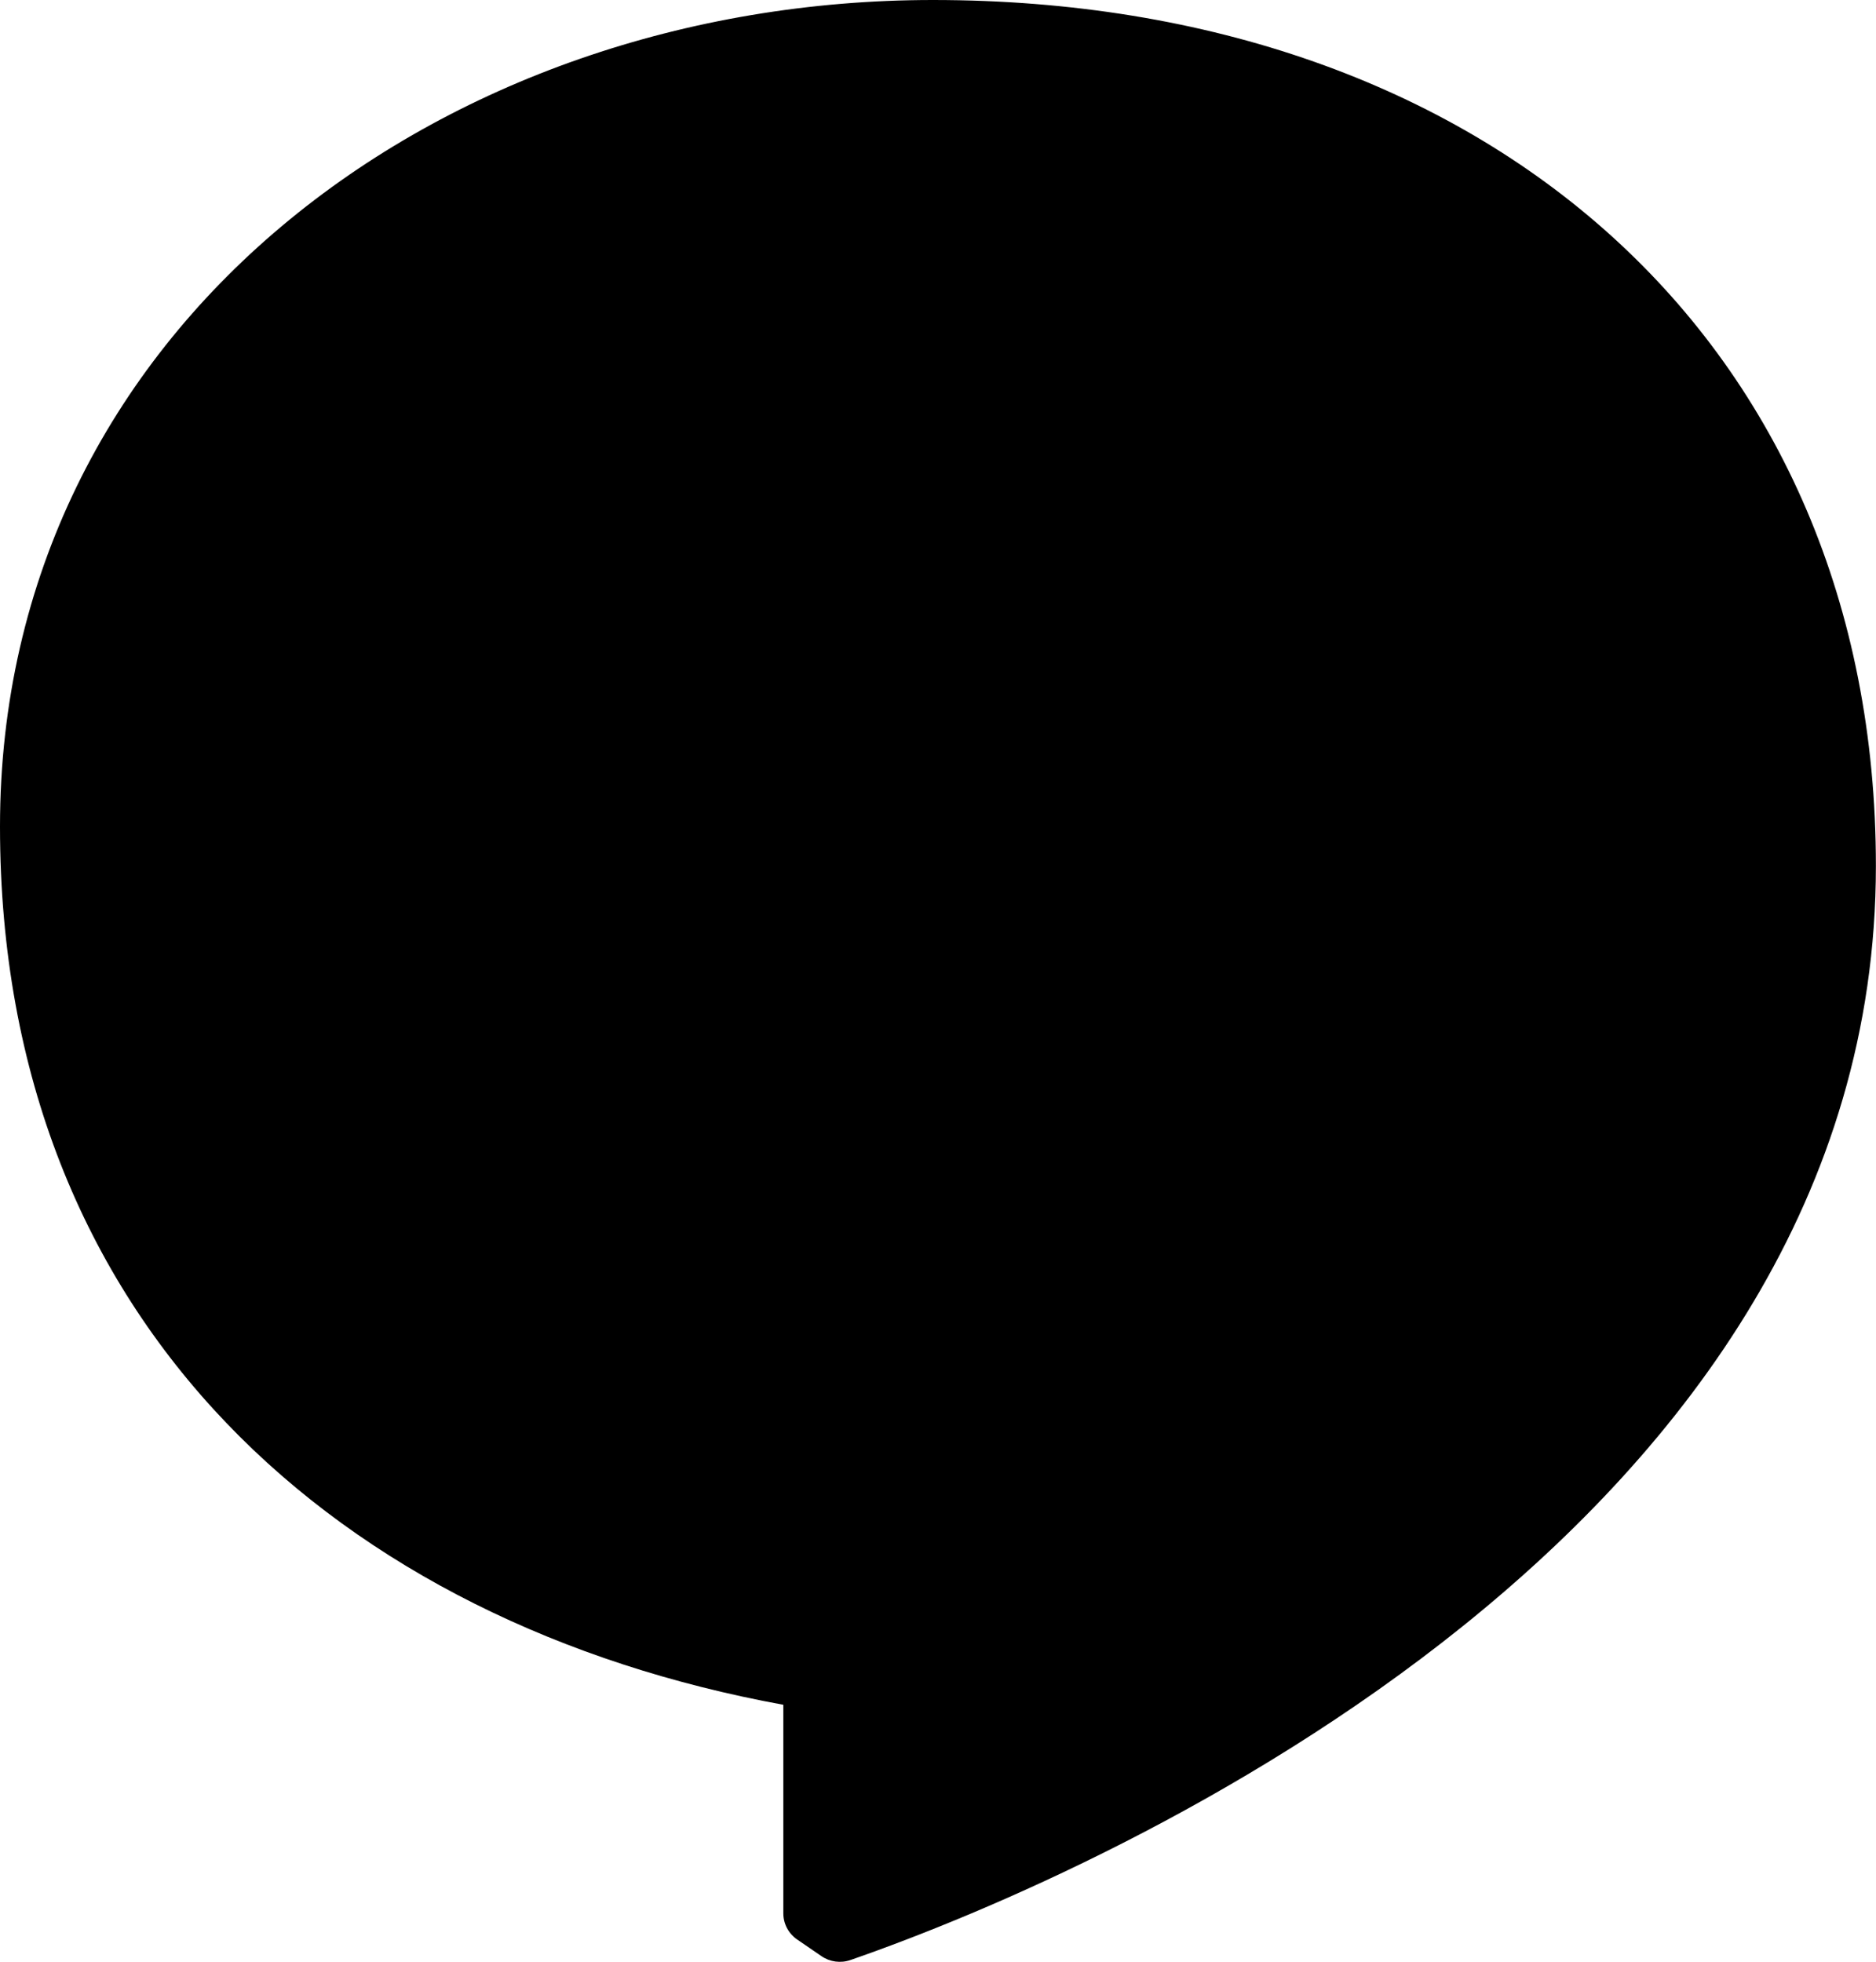 <?xml version="1.0" encoding="UTF-8" standalone="no"?>
<svg
   width="17.6"
   height="18.4"
   viewBox="0 0 17.6 18.4"
   fill="none"
   version="1.1"
   id="svg250"
   sodipodi:docname="chat.svg"
   xmlns:inkscape="http://www.inkscape.org/namespaces/inkscape"
   xmlns:sodipodi="http://sodipodi.sourceforge.net/DTD/sodipodi-0.dtd"
   xmlns="http://www.w3.org/2000/svg"
   xmlns:svg="http://www.w3.org/2000/svg">
  <defs
     id="defs254" />
  <sodipodi:namedview
     id="namedview252"
     pagecolor="#ffffff"
     bordercolor="#666666"
     borderopacity="1.0"
     inkscape:showpageshadow="2"
     inkscape:pageopacity="0.0"
     inkscape:pagecheckerboard="0"
     inkscape:deskcolor="#d1d1d1" />
  <path
     d="m 0,7.753 c 0,4.685 3.208,7.48 7.349,8.237 v 1.957 c 0,0.097 0.048,0.188 0.129,0.244 l 0.229,0.157 c 0.079,0.054 0.18,0.068 0.272,0.036 2.502,-0.868 9.62,-4.07 9.62,-10.261 C 17.6,3.208 13.946,0 8.753,0 4.138,0 0,3.067 0,7.753 Z"
     fill="#000000"
     id="path248" />
</svg>
